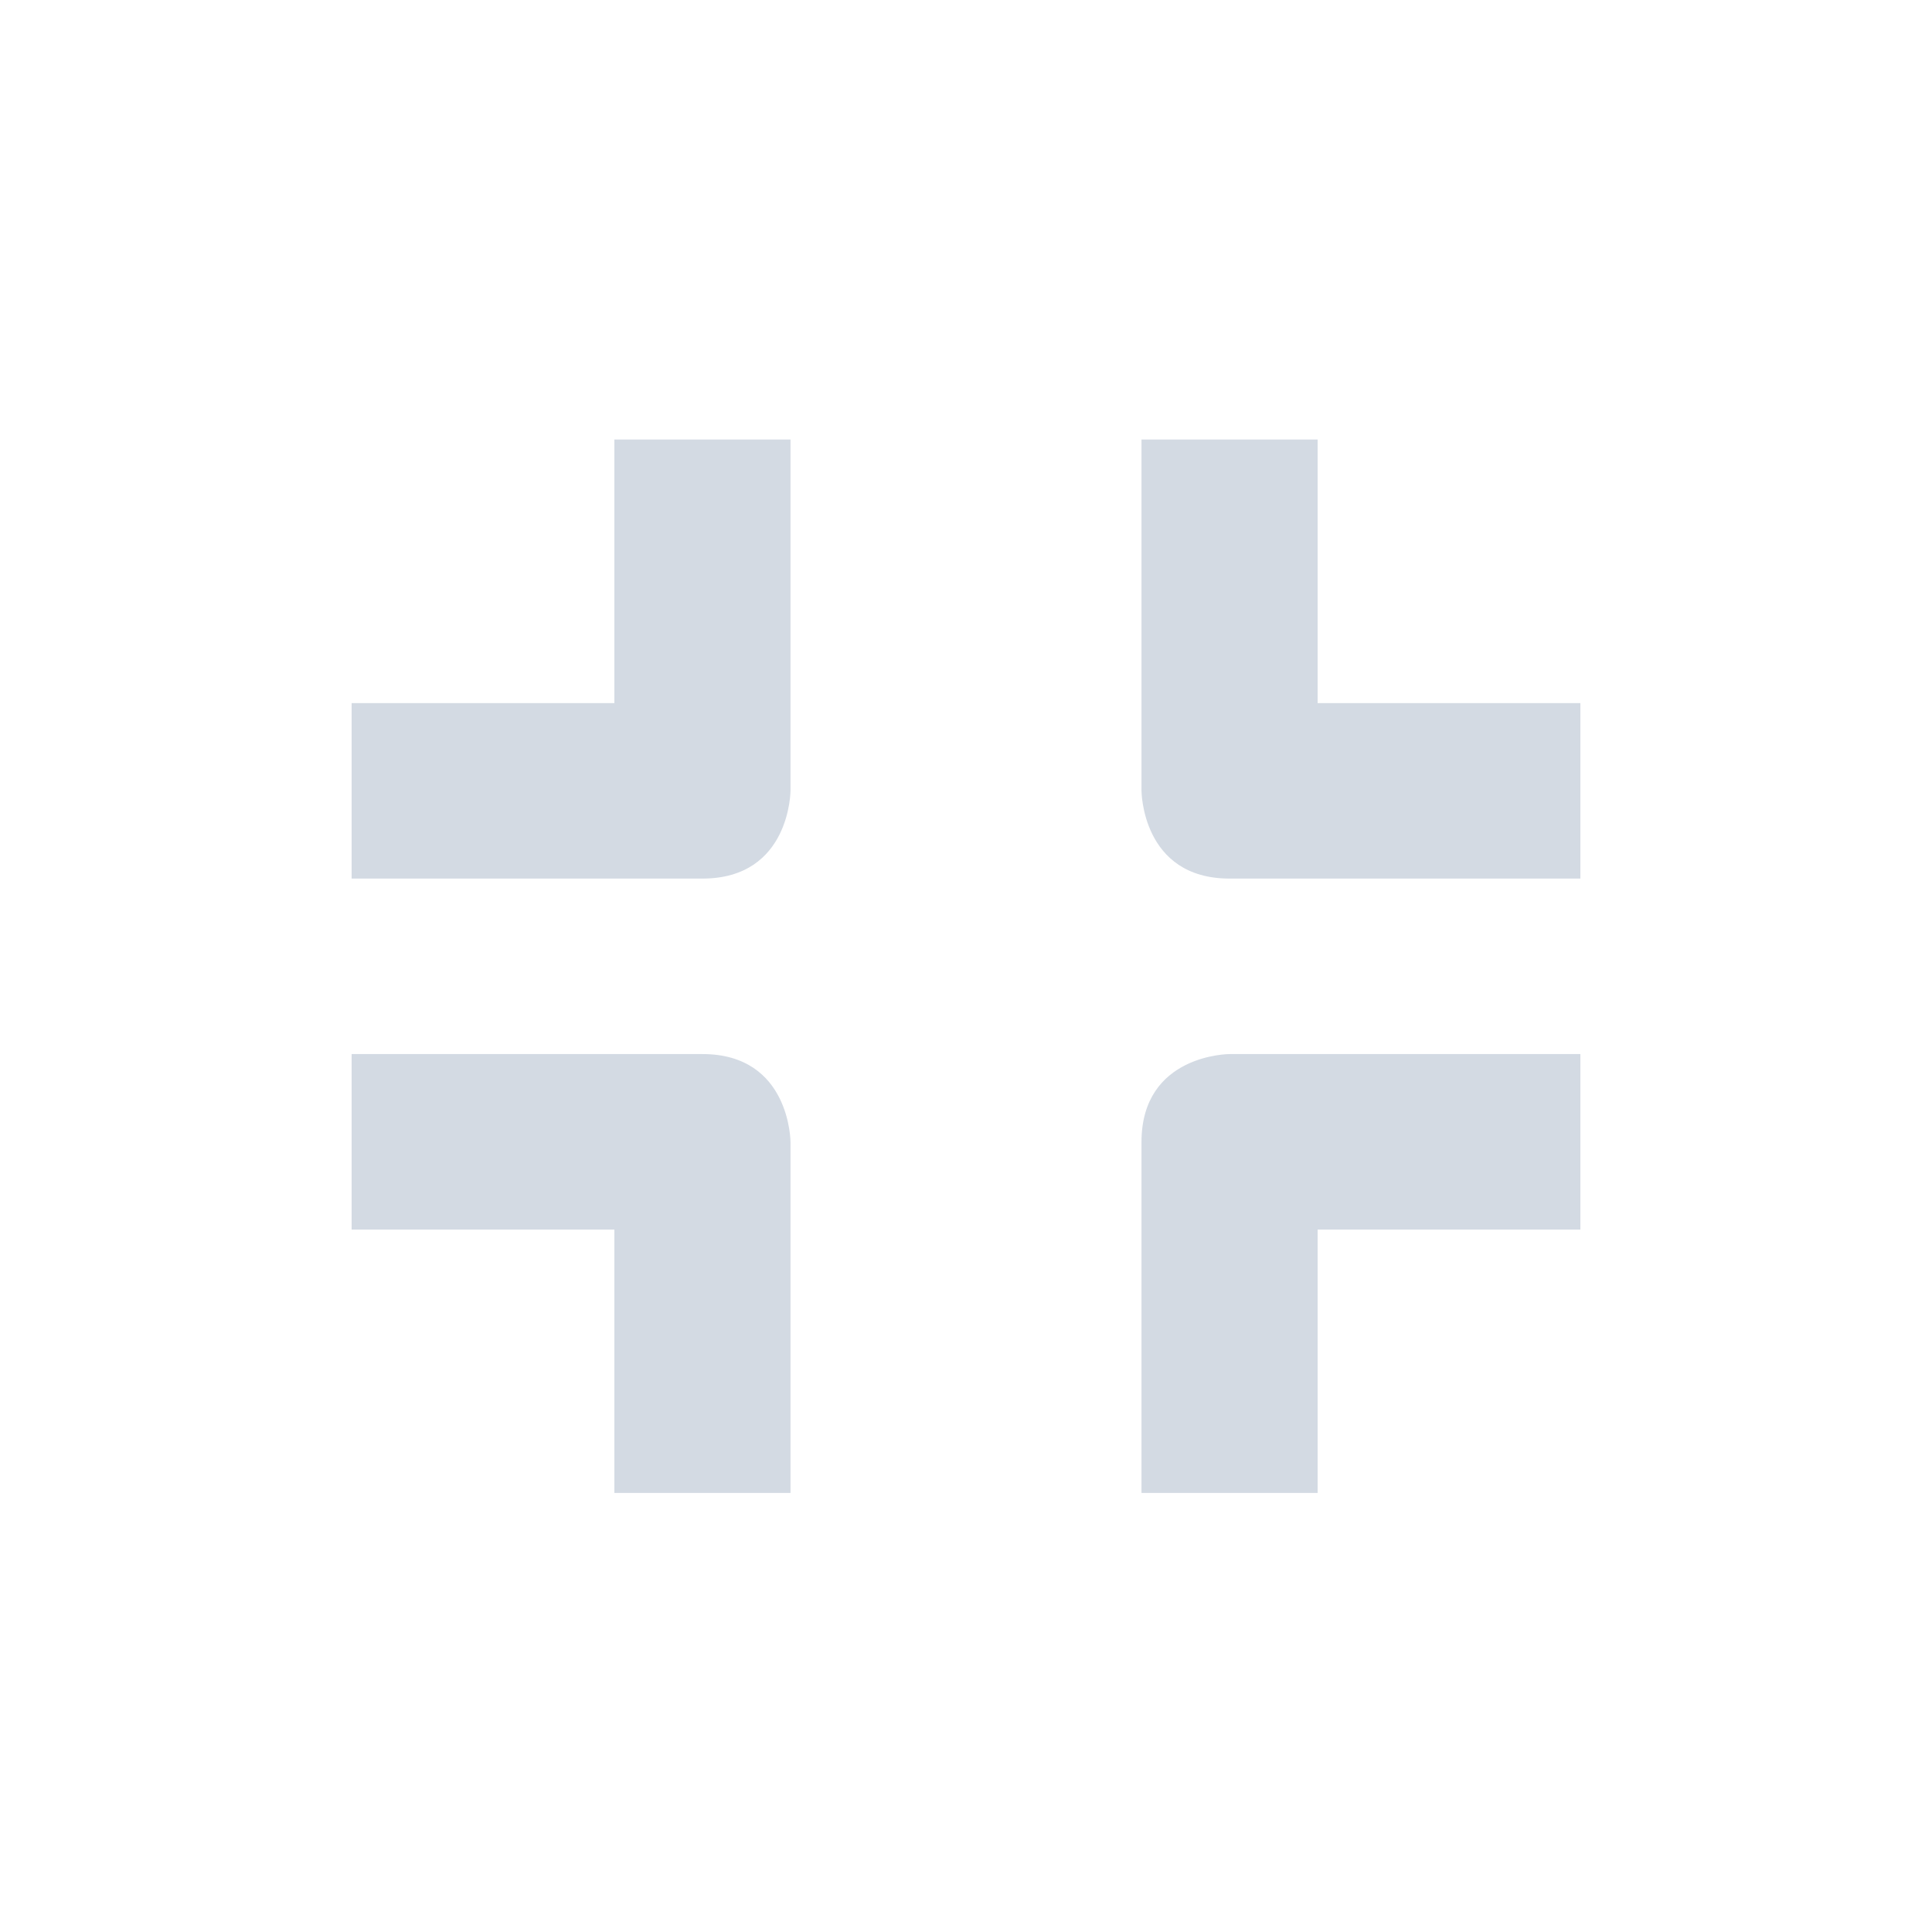 <?xml version="1.0" encoding="UTF-8"?>
<svg xmlns="http://www.w3.org/2000/svg" xmlns:xlink="http://www.w3.org/1999/xlink" width="12pt" height="12pt" viewBox="0 0 12 12" version="1.1">
<g id="surface1">
<path style=" stroke:none;fill-rule:nonzero;fill:rgb(82.745%,85.49%,89.02%);fill-opacity:1;" d="M 3.816 2.73 L 3.816 4.367 L 2.184 4.367 L 2.184 5.457 L 4.363 5.457 C 4.91 5.457 4.91 4.91 4.91 4.91 L 4.91 2.73 Z M 7.09 2.73 L 7.09 4.91 C 7.09 4.91 7.09 5.457 7.637 5.457 L 9.816 5.457 L 9.816 4.367 L 8.184 4.367 L 8.184 2.73 Z M 2.184 6.547 L 2.184 7.637 L 3.816 7.637 L 3.816 9.273 L 4.91 9.273 L 4.91 7.094 C 4.91 7.094 4.91 6.547 4.363 6.547 Z M 7.637 6.547 C 7.637 6.547 7.09 6.547 7.09 7.094 L 7.09 9.273 L 8.184 9.273 L 8.184 7.637 L 9.816 7.637 L 9.816 6.547 Z M 7.637 6.547 "/>
</g>
</svg>
